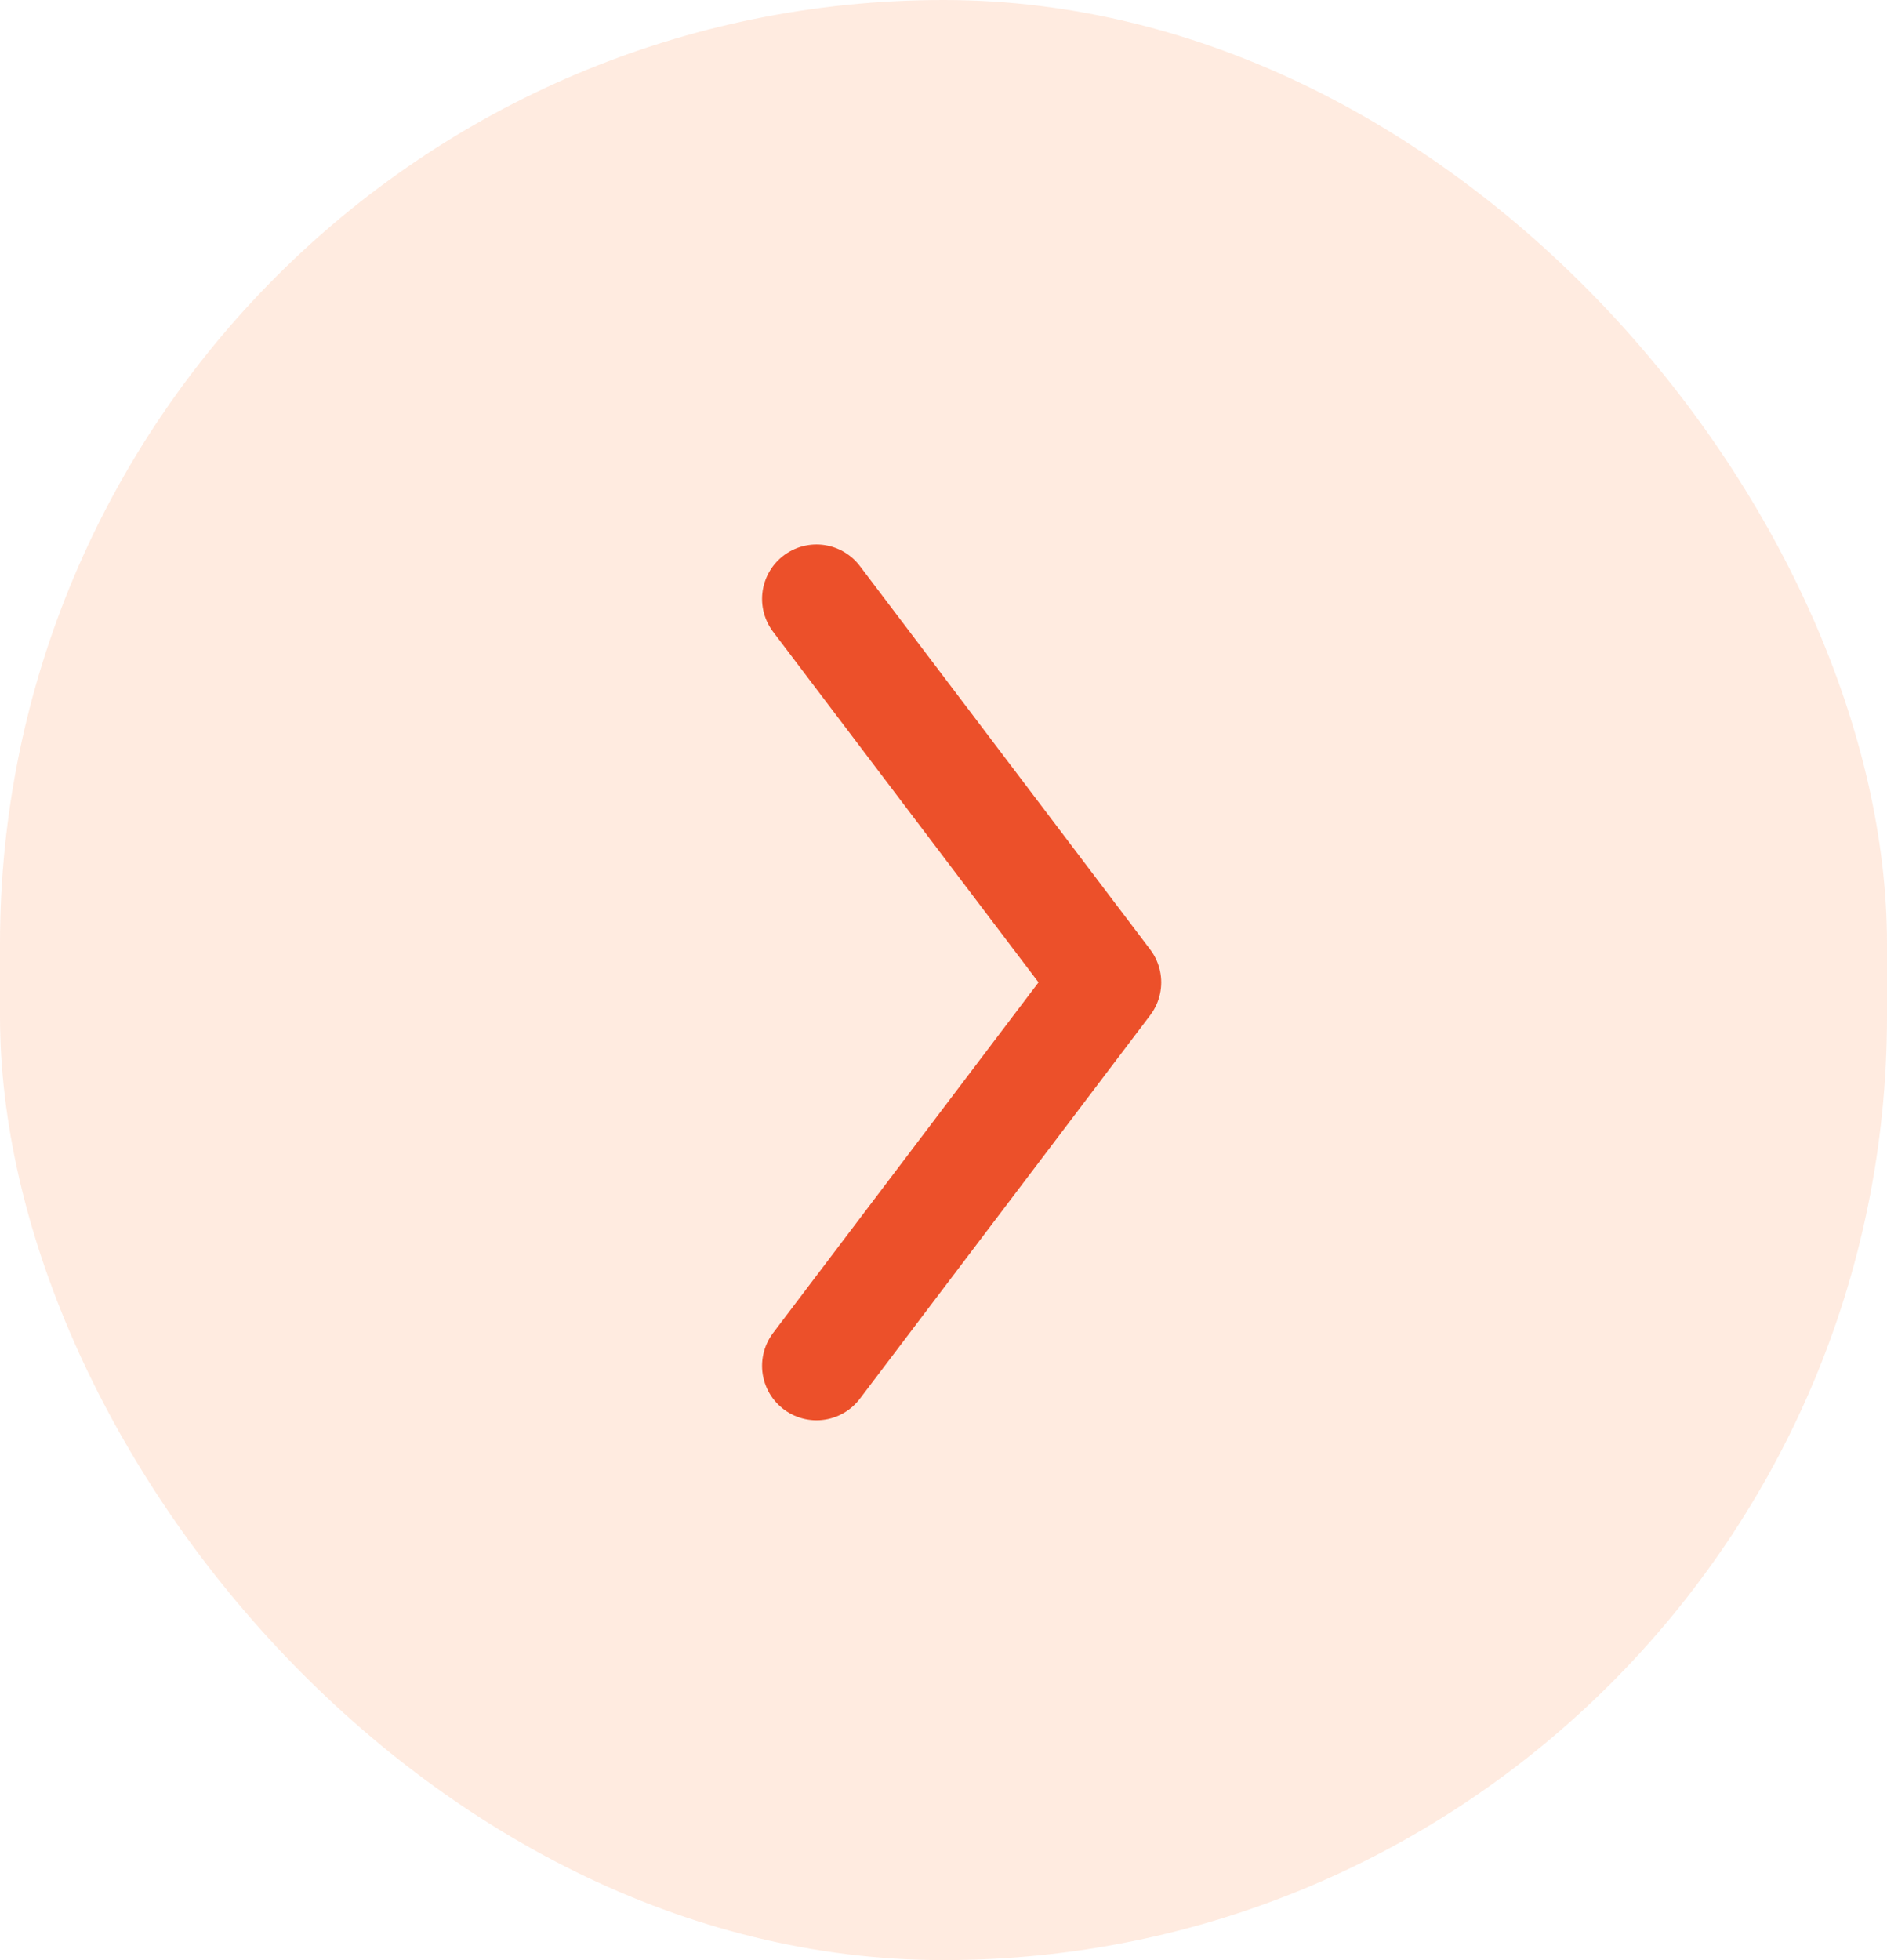 <svg xmlns="http://www.w3.org/2000/svg" width="52" height="54" viewBox="0 0 52 54">
  <g id="right_btn" transform="translate(-1758.5 -3227)">
    <rect id="Retângulo_52" data-name="Retângulo 52" width="52" height="54" rx="26" transform="translate(1758.5 3227)" fill="#fe7c34" opacity="0.15"/>
    <path id="Caminho_69" data-name="Caminho 69" d="M3022,872l8,10.564-8,10.564" transform="translate(-1241 2371.5)" fill="none" stroke="#ec502a" stroke-linecap="round" stroke-linejoin="round" stroke-width="3"/>
  </g>
</svg>
